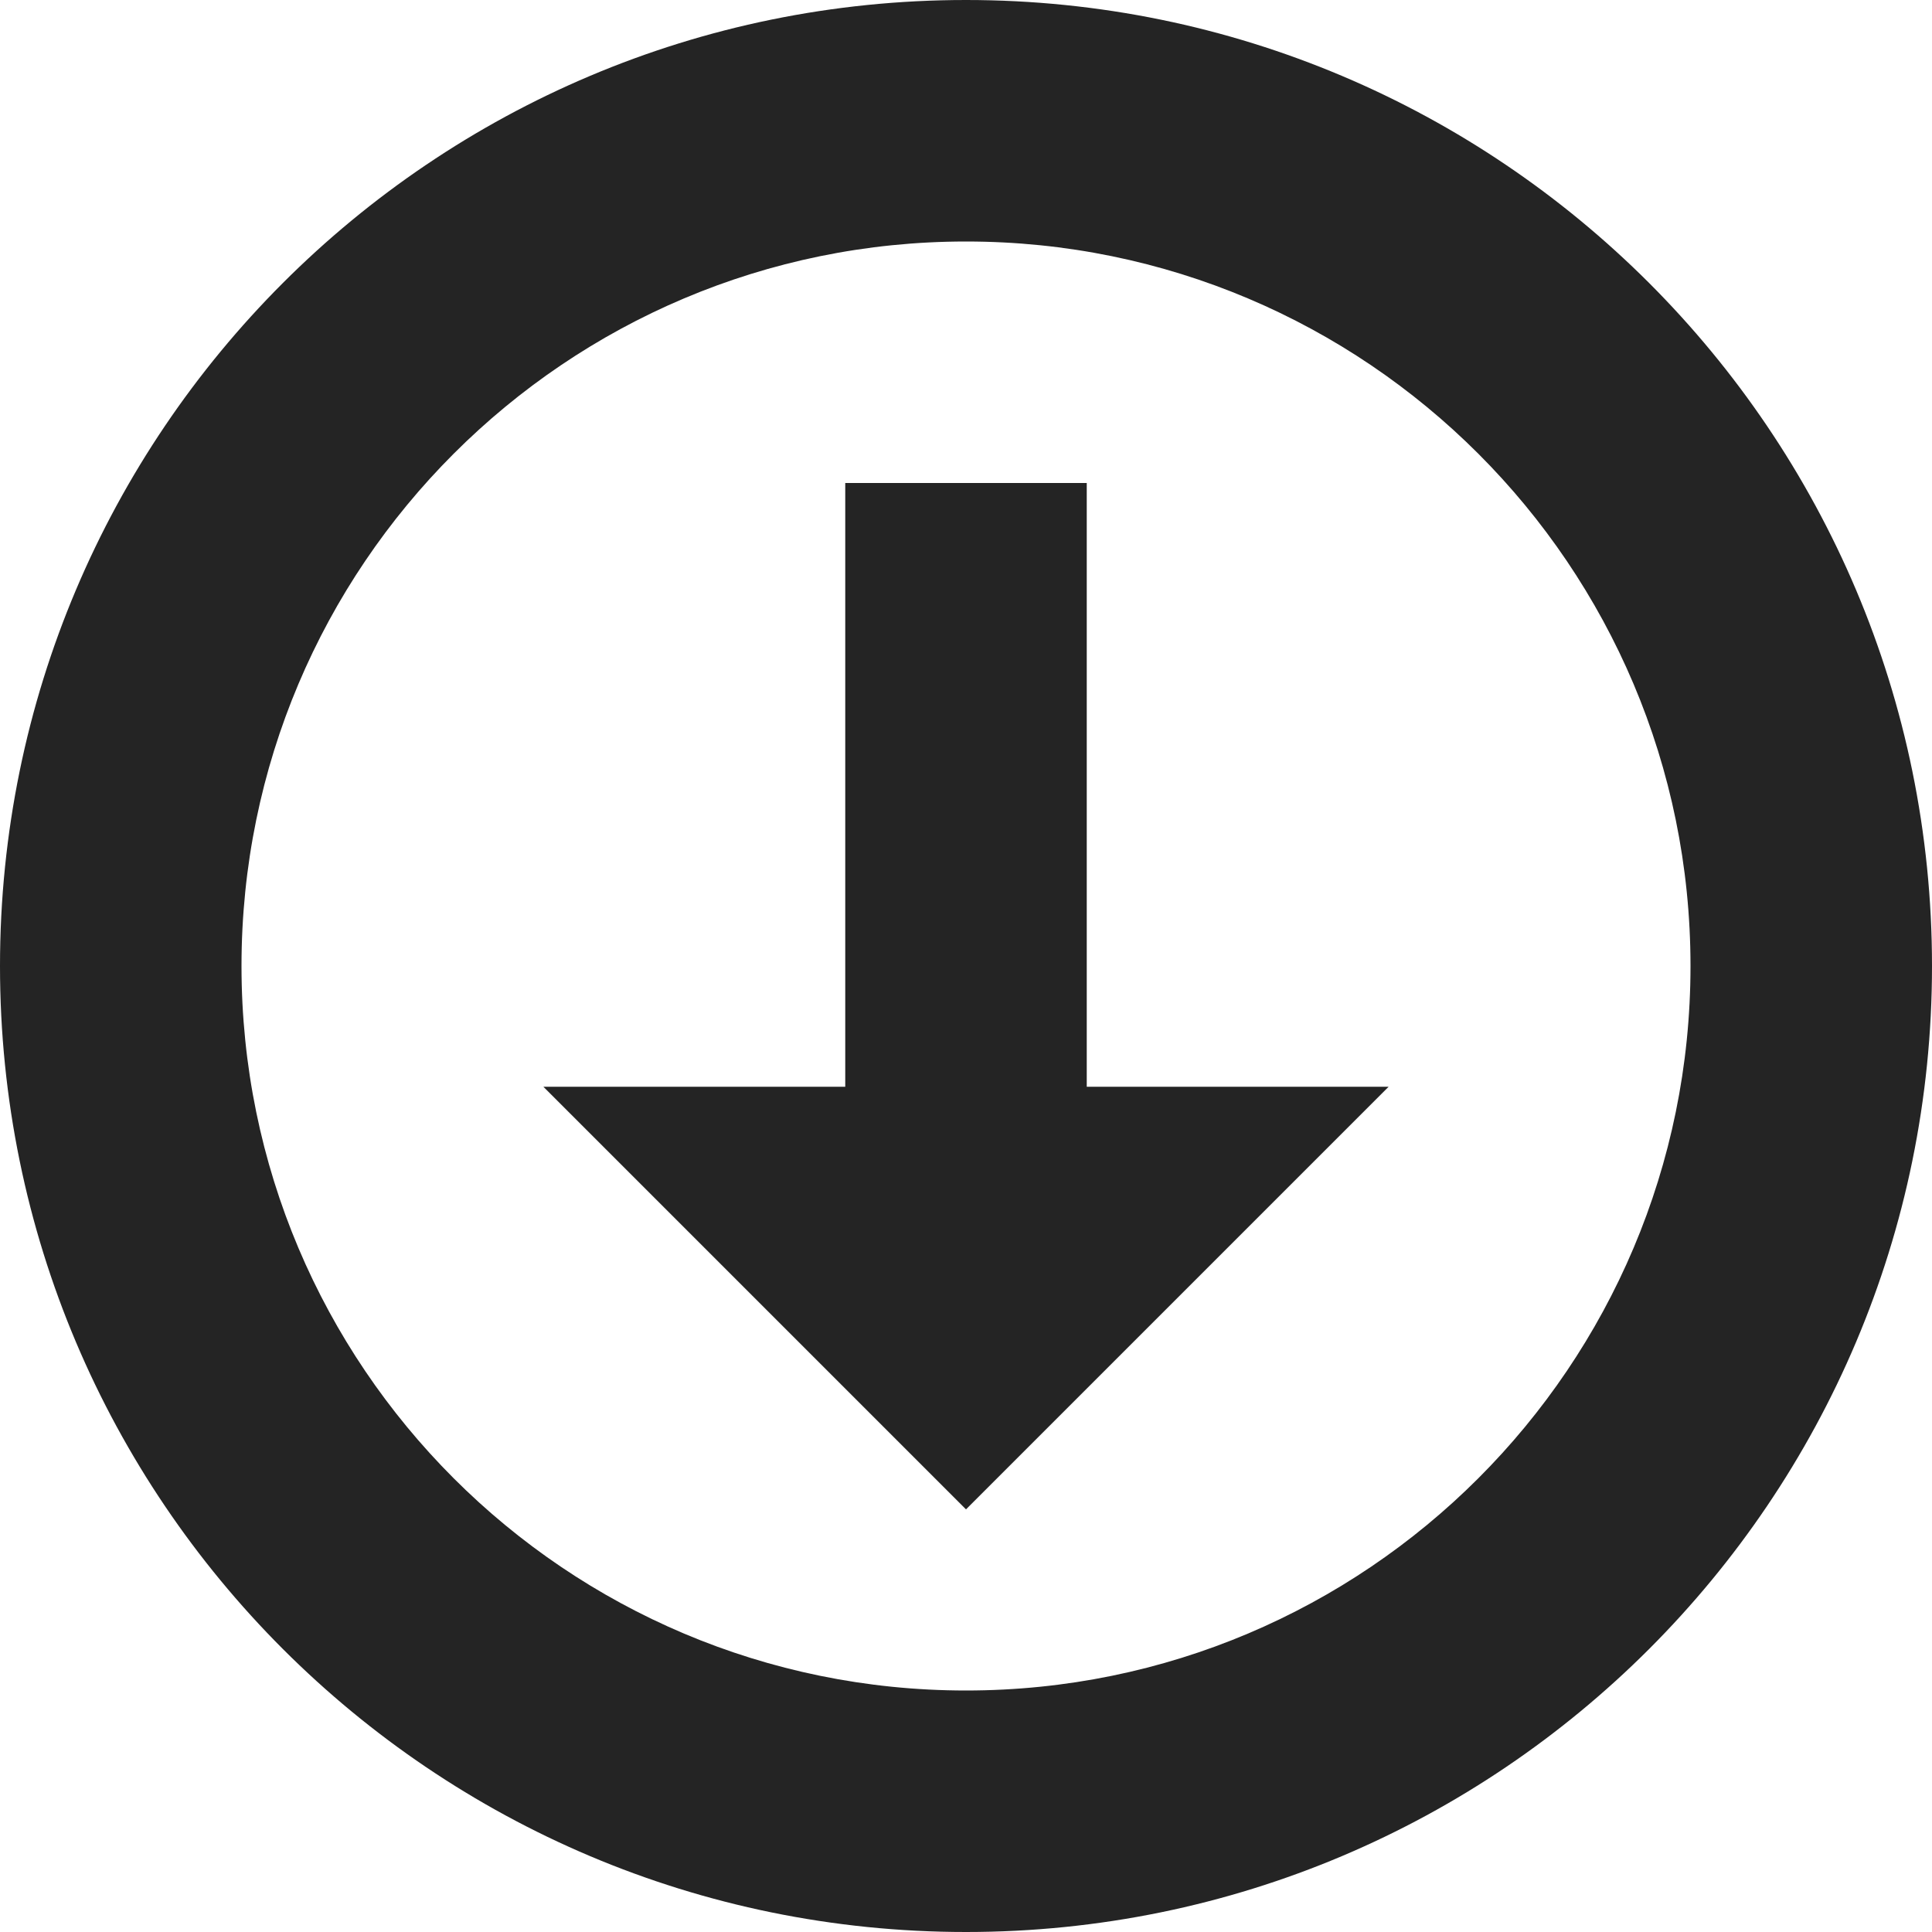 <?xml version="1.0" encoding="utf-8"?> <!-- Generator: IcoMoon.io --> <!DOCTYPE svg PUBLIC "-//W3C//DTD SVG 1.1//EN" "http://www.w3.org/Graphics/SVG/1.1/DTD/svg11.dtd"> <svg width="512" height="512" viewBox="0 0 512 512" xmlns="http://www.w3.org/2000/svg" xmlns:xlink="http://www.w3.org/1999/xlink" fill="#242424"><path d="M 0.00,256.00C 0.00,114.615, 114.615,0.00, 256.00,0.00s 256.00,114.615, 256.00,256.00s -114.615,256.00, -256.00,256.00S 0.00,397.385, 0.00,256.00z M 448.00,256.00 c 0.00-106.039 -85.961-192.00 -192.00-192.00c-106.039,0.00, -192.00,85.961, -192.00,192.00c 0.00,106.039, 85.961,192.00, 192.00,192.00C 362.039,448.00, 448.00,362.039, 448.00,256.00zM 368.00,288.00 L 288.00,288.00 L 288.00,128.00 L 224.00,128.00 L 224.00,288.00 L 144.00,288.00 L 256.00,400.00 Z" ></path></svg>